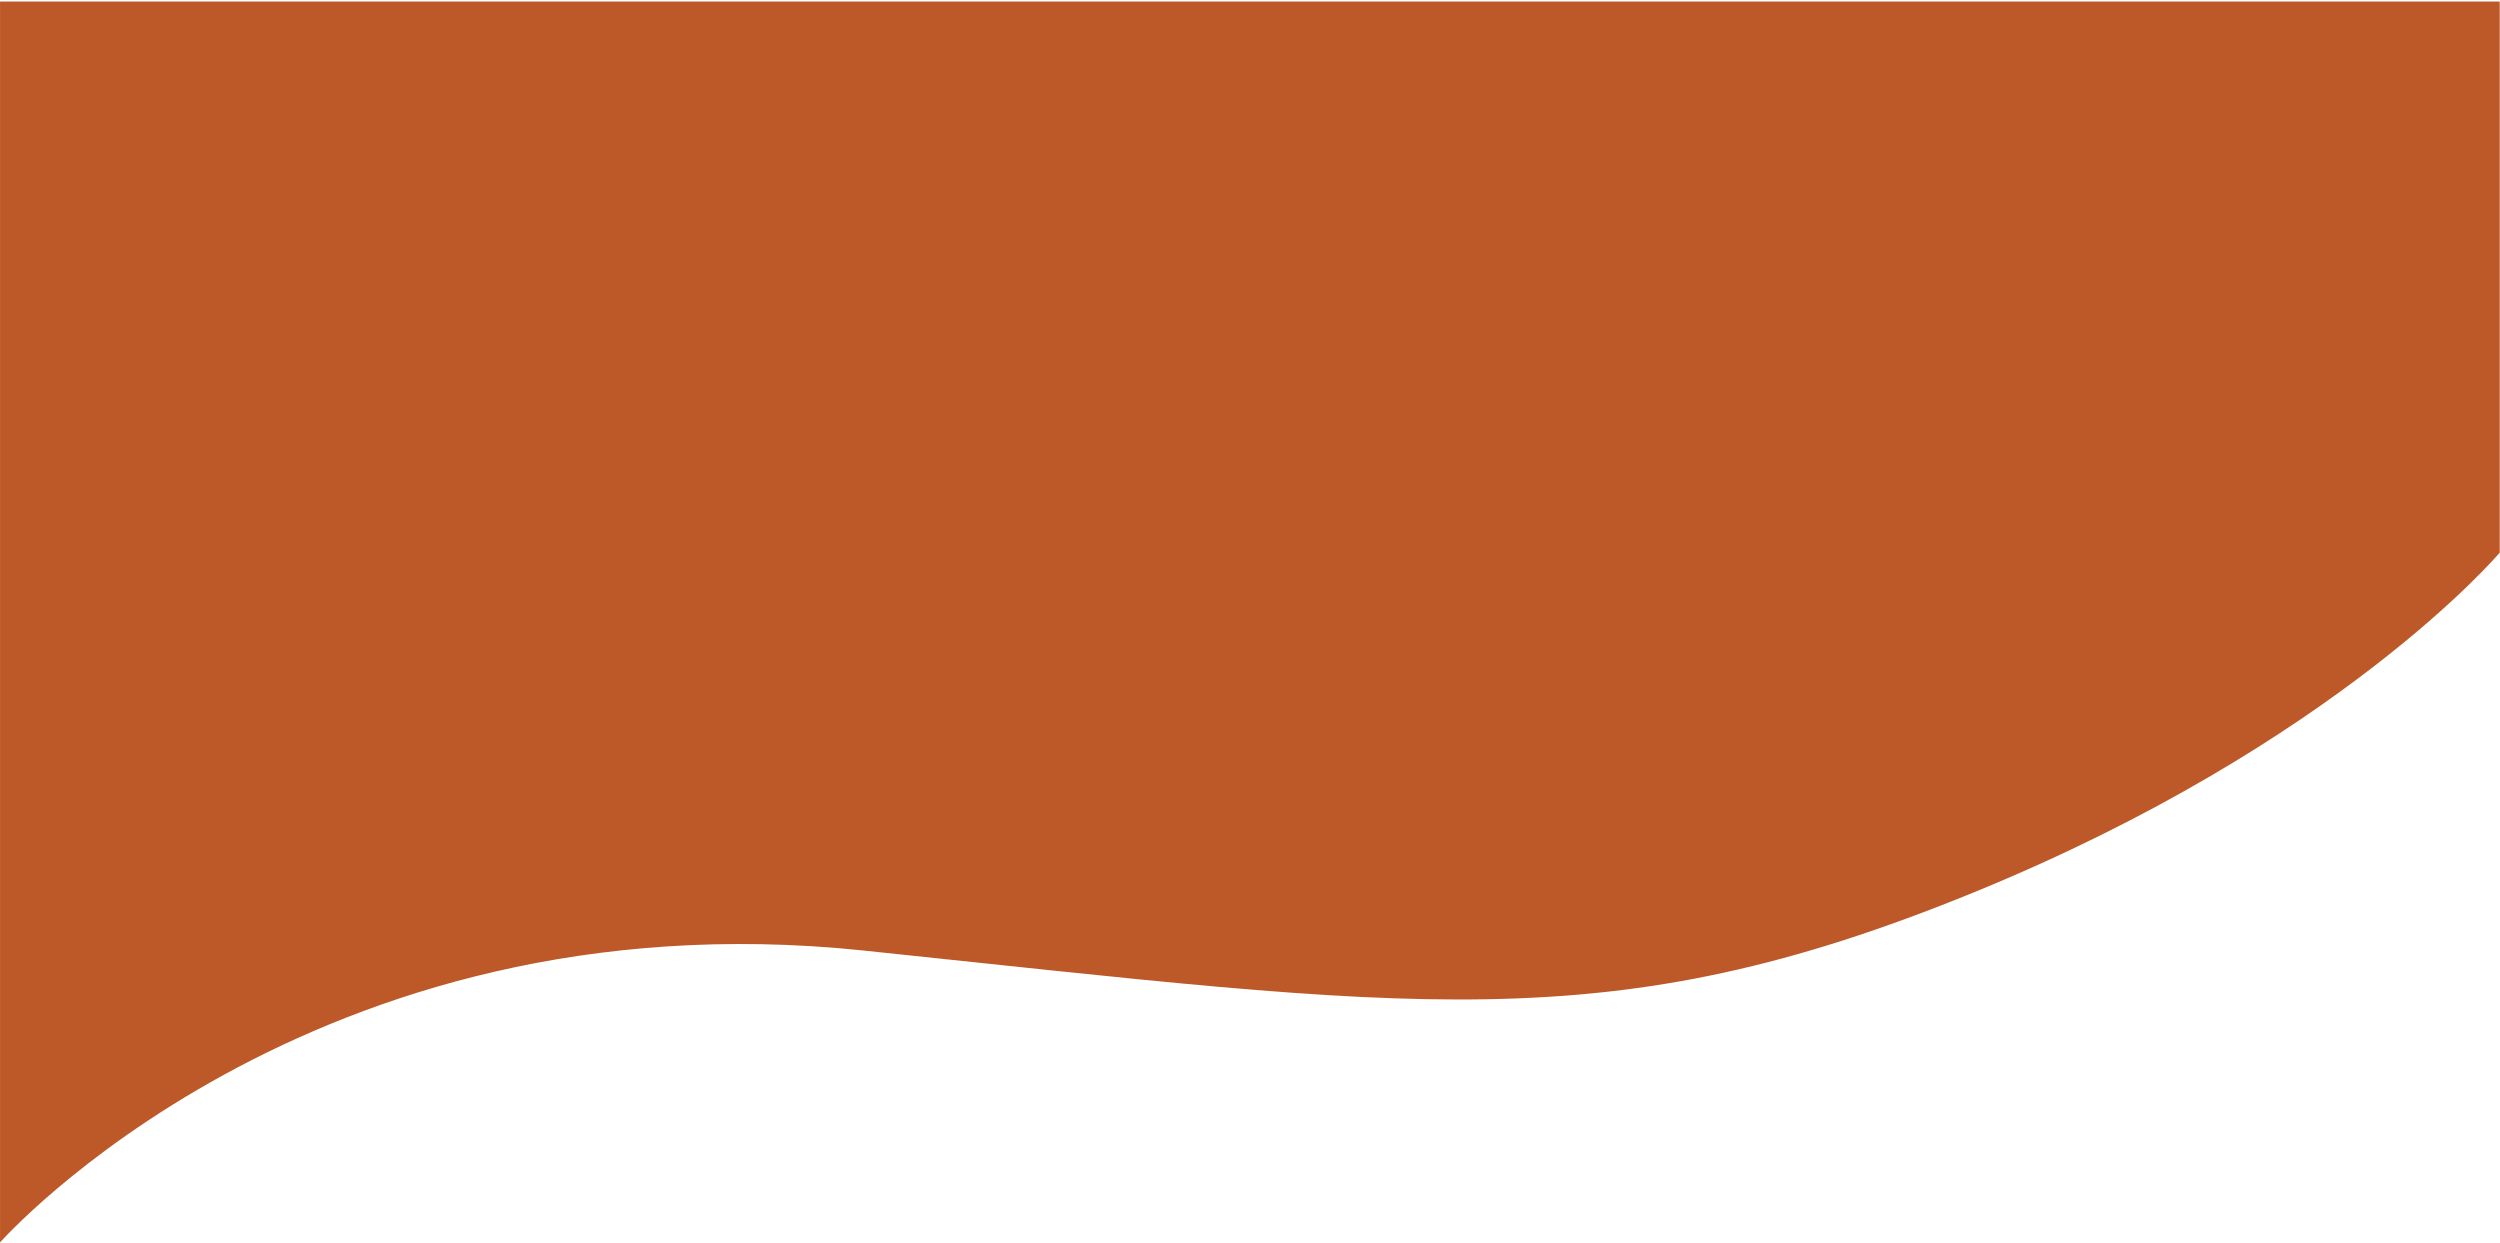<svg width="1458" height="725" viewBox="0 0 1458 725" fill="none" xmlns="http://www.w3.org/2000/svg">
<path d="M821.912 0.884H1457.85C1457.85 0.884 1457.85 120.076 1457.85 139.08C1457.85 158.084 1457.85 322.29 1457.85 322.29C1457.85 322.29 1364 433.5 1150.87 520.539C937.738 607.579 826.409 588.119 503.454 554.329C180.5 520.539 0.021 724.58 0.021 724.58L0.021 0.884H821.912Z" fill="#BD5928"/>
</svg>
